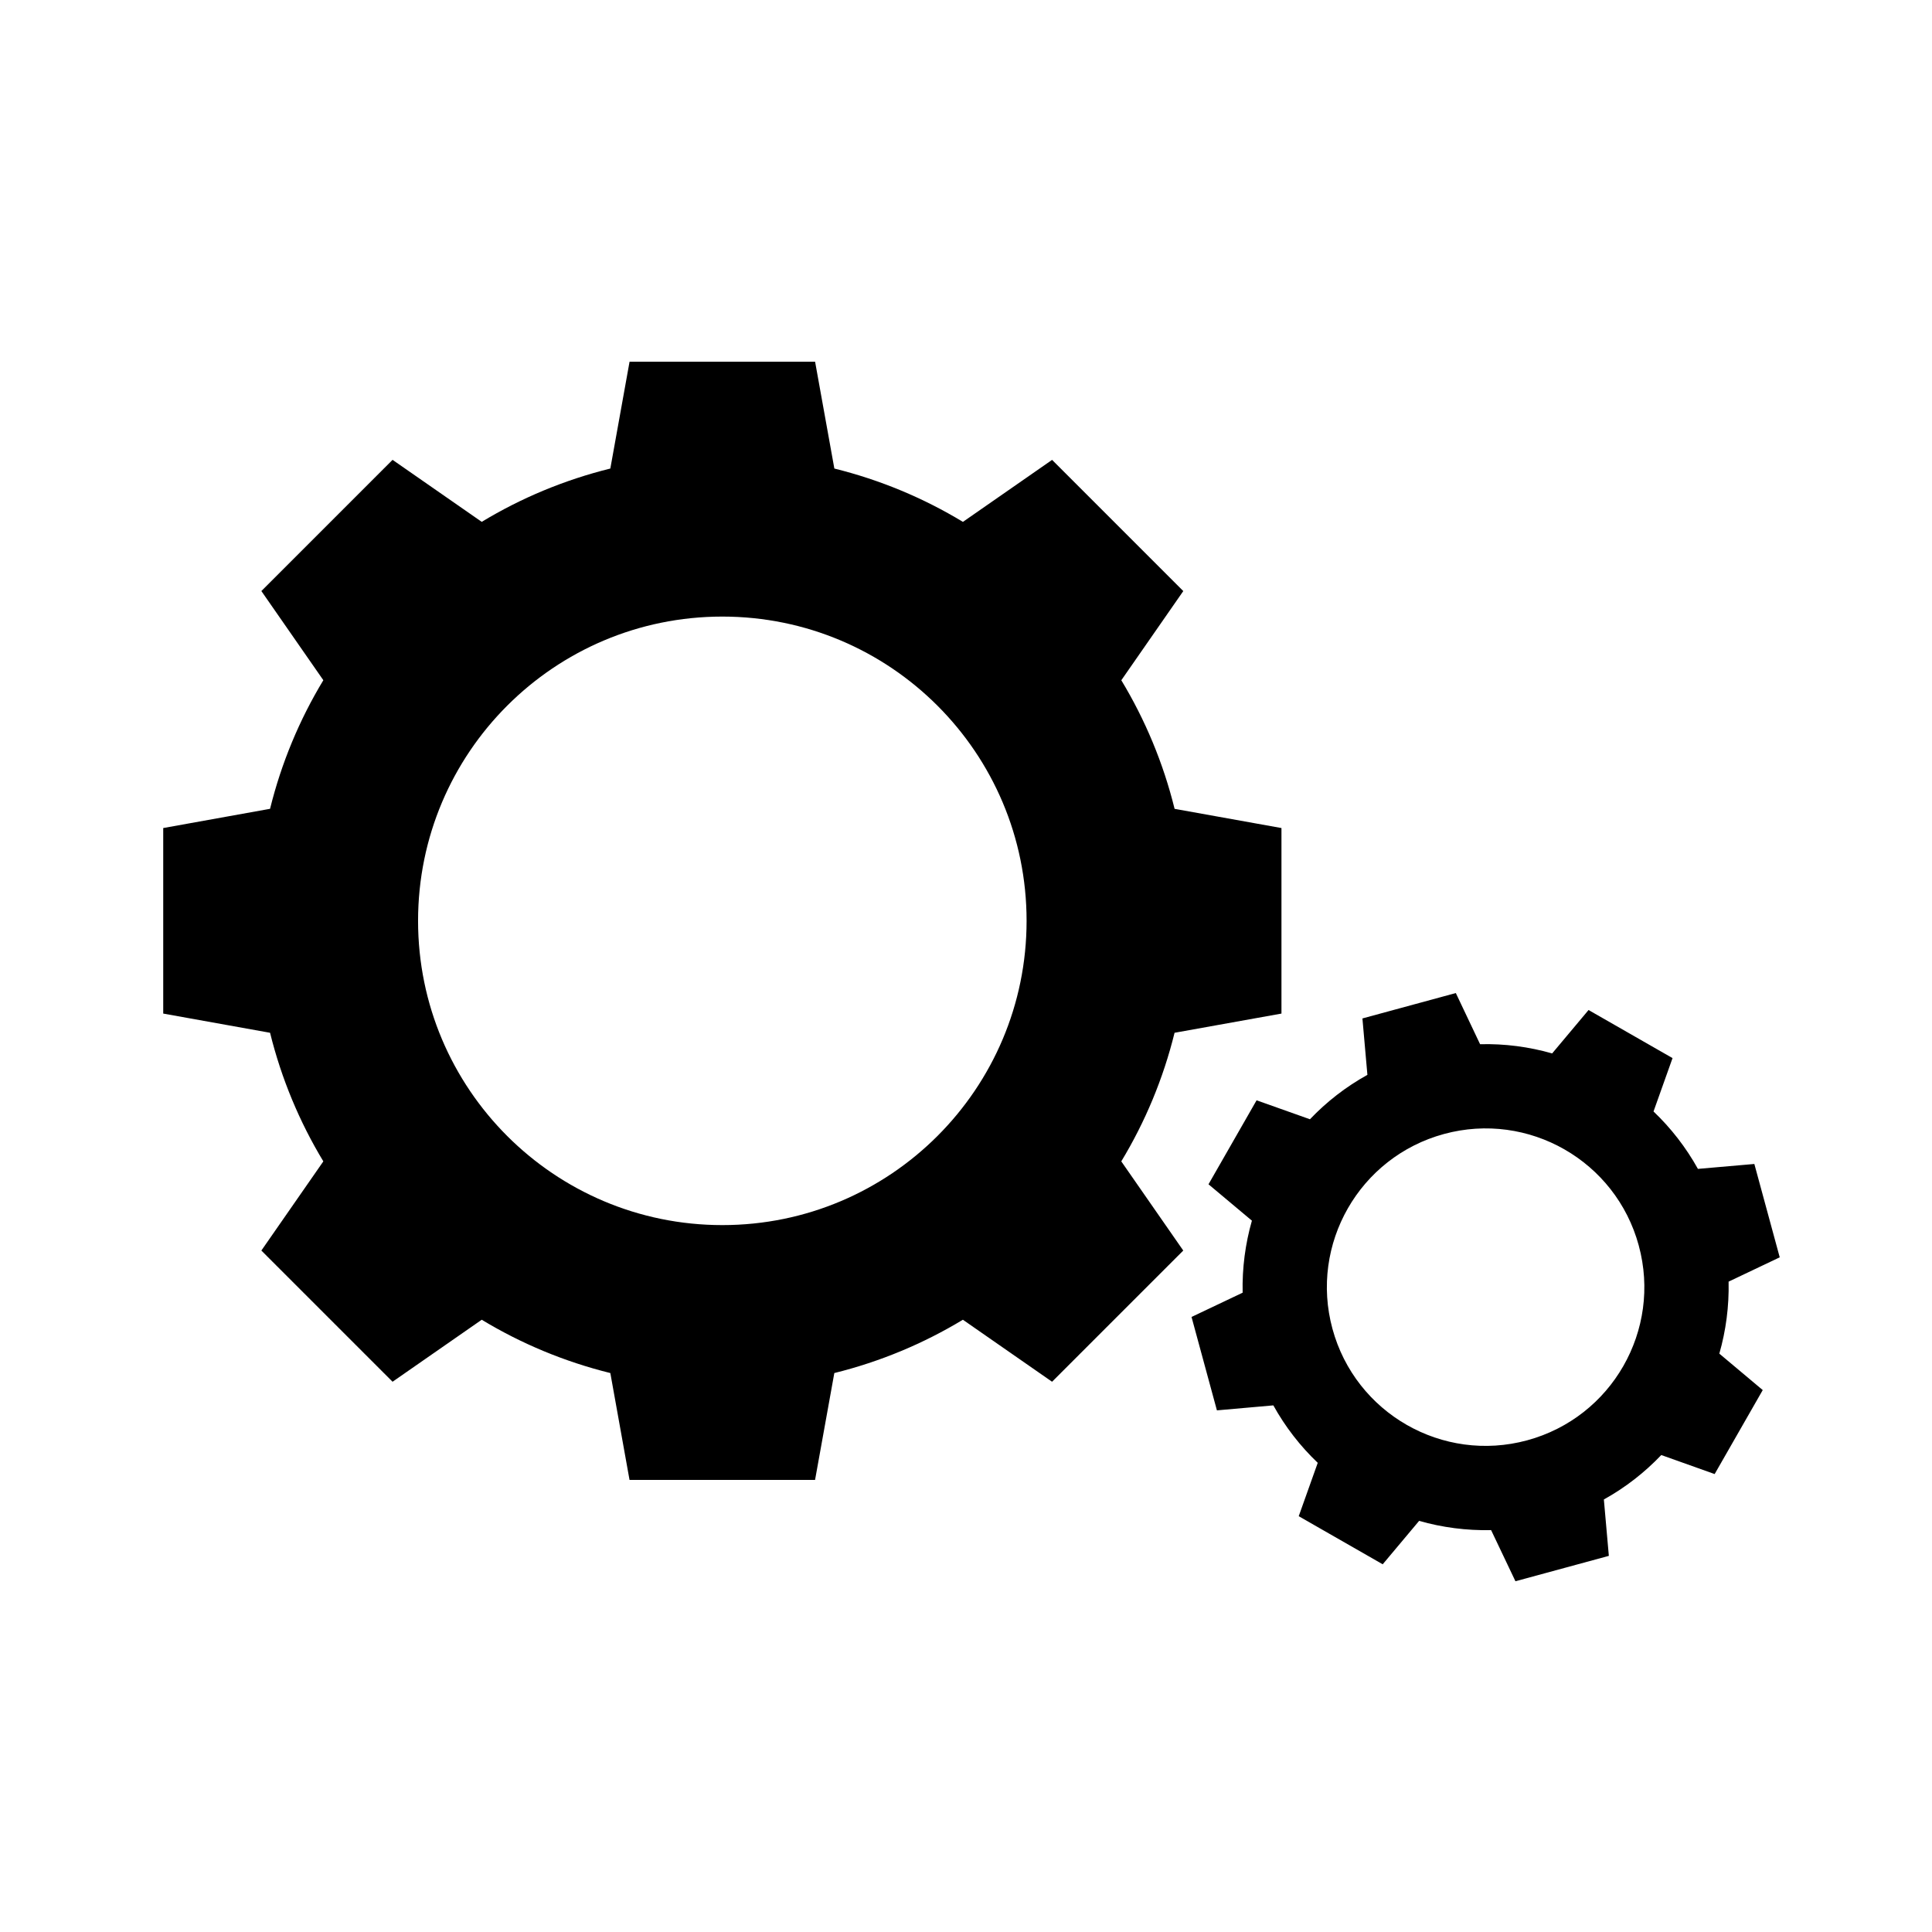 <?xml version="1.0" encoding="UTF-8" standalone="no"?>
<!-- Created with Inkscape (http://www.inkscape.org/) -->

<svg
   xmlns:dc="http://purl.org/dc/elements/1.1/"
   xmlns:cc="http://creativecommons.org/ns#"
   xmlns:rdf="http://www.w3.org/1999/02/22-rdf-syntax-ns#"
   xmlns:svg="http://www.w3.org/2000/svg"
   xmlns="http://www.w3.org/2000/svg"
   xmlns:sodipodi="http://sodipodi.sourceforge.net/DTD/sodipodi-0.dtd"
   xmlns:inkscape="http://www.inkscape.org/namespaces/inkscape"
   width="64px"
   height="64px"
   id="svg4427"
   version="1.1"
   inkscape:version="0.48.5 r10040"
   sodipodi:docname="Settings.svg">
  <defs
     id="defs4429" />
  <sodipodi:namedview
     id="base"
     pagecolor="#ffffff"
     bordercolor="#666666"
     borderopacity="1.0"
     inkscape:pageopacity="0.0"
     inkscape:pageshadow="2"
     inkscape:zoom="5.5"
     inkscape:cx="32"
     inkscape:cy="33.090909"
     inkscape:current-layer="svg4427"
     showgrid="true"
     inkscape:document-units="px"
     inkscape:grid-bbox="true"
     inkscape:window-width="1920"
     inkscape:window-height="1003"
     inkscape:window-x="-9"
     inkscape:window-y="-9"
     inkscape:window-maximized="1" />
  <g
     transform="matrix(0.509,0,0,0.509,7.91,5.093)"
     id="g3" />
  <path
     inkscape:connector-curvature="0"
     id="path7"
     d="m 58.956,41.651 -0.841,-3.093 -1.869,0.163 c -0.397,-0.714 -0.895,-1.353 -1.471,-1.902 l 0.63,-1.768 -2.782,-1.593 -1.206,1.438 c -0.767,-0.219 -1.569,-0.326 -2.387,-0.305 l -0.804,-1.695 -3.094,0.841 0.165,1.869 c -0.716,0.397 -1.355,0.895 -1.903,1.471 l -1.768,-0.628 -1.593,2.782 1.438,1.205 c -0.219,0.767 -0.325,1.569 -0.307,2.386 l -1.693,0.804 0.841,3.094 1.869,-0.165 c 0.397,0.716 0.895,1.354 1.471,1.903 l -0.63,1.768 2.782,1.593 1.206,-1.438 c 0.767,0.218 1.568,0.324 2.385,0.306 l 0.806,1.694 3.094,-0.841 -0.165,-1.868 c 0.716,-0.397 1.353,-0.896 1.902,-1.472 l 1.768,0.63 1.593,-2.782 -1.438,-1.207 c 0.219,-0.765 0.325,-1.567 0.307,-2.385 l 1.695,-0.806 z m -4.67,-0.391 c 0.762,2.802 -0.892,5.691 -3.695,6.452 -2.802,0.761 -5.69,-0.892 -6.452,-3.694 -0.761,-2.802 0.893,-5.691 3.695,-6.453 2.801,-0.762 5.691,0.891 6.452,3.694 z M 42.45,33.576 V 27.43 L 38.91,26.794 C 38.534,25.271 37.934,23.841 37.145,22.534 l 2.053,-2.954 -4.346,-4.346 -2.954,2.054 C 30.591,16.497 29.161,15.898 27.639,15.521 l -0.638,-3.539 h -6.146 l -0.637,3.539 c -1.523,0.377 -2.954,0.976 -4.26,1.766 l -2.954,-2.054 -4.346,4.346 2.053,2.954 c -0.79,1.306 -1.389,2.737 -1.765,4.26 L 5.407,27.43 v 6.146 l 3.539,0.636 c 0.376,1.523 0.976,2.954 1.765,4.26 l -2.053,2.954 4.346,4.346 2.954,-2.054 c 1.306,0.79 2.737,1.389 4.26,1.766 l 0.636,3.54 h 6.146 l 0.638,-3.54 c 1.522,-0.377 2.952,-0.976 4.259,-1.766 l 2.954,2.054 4.346,-4.346 -2.053,-2.954 c 0.79,-1.306 1.389,-2.737 1.765,-4.26 l 3.541,-0.636 z m -8.443,-3.072 c 0,5.565 -4.511,10.079 -10.079,10.079 -5.567,0 -10.079,-4.513 -10.079,-10.079 0,-5.567 4.513,-10.079 10.079,-10.079 5.567,0 10.079,4.513 10.079,10.079 z" />
</svg>
